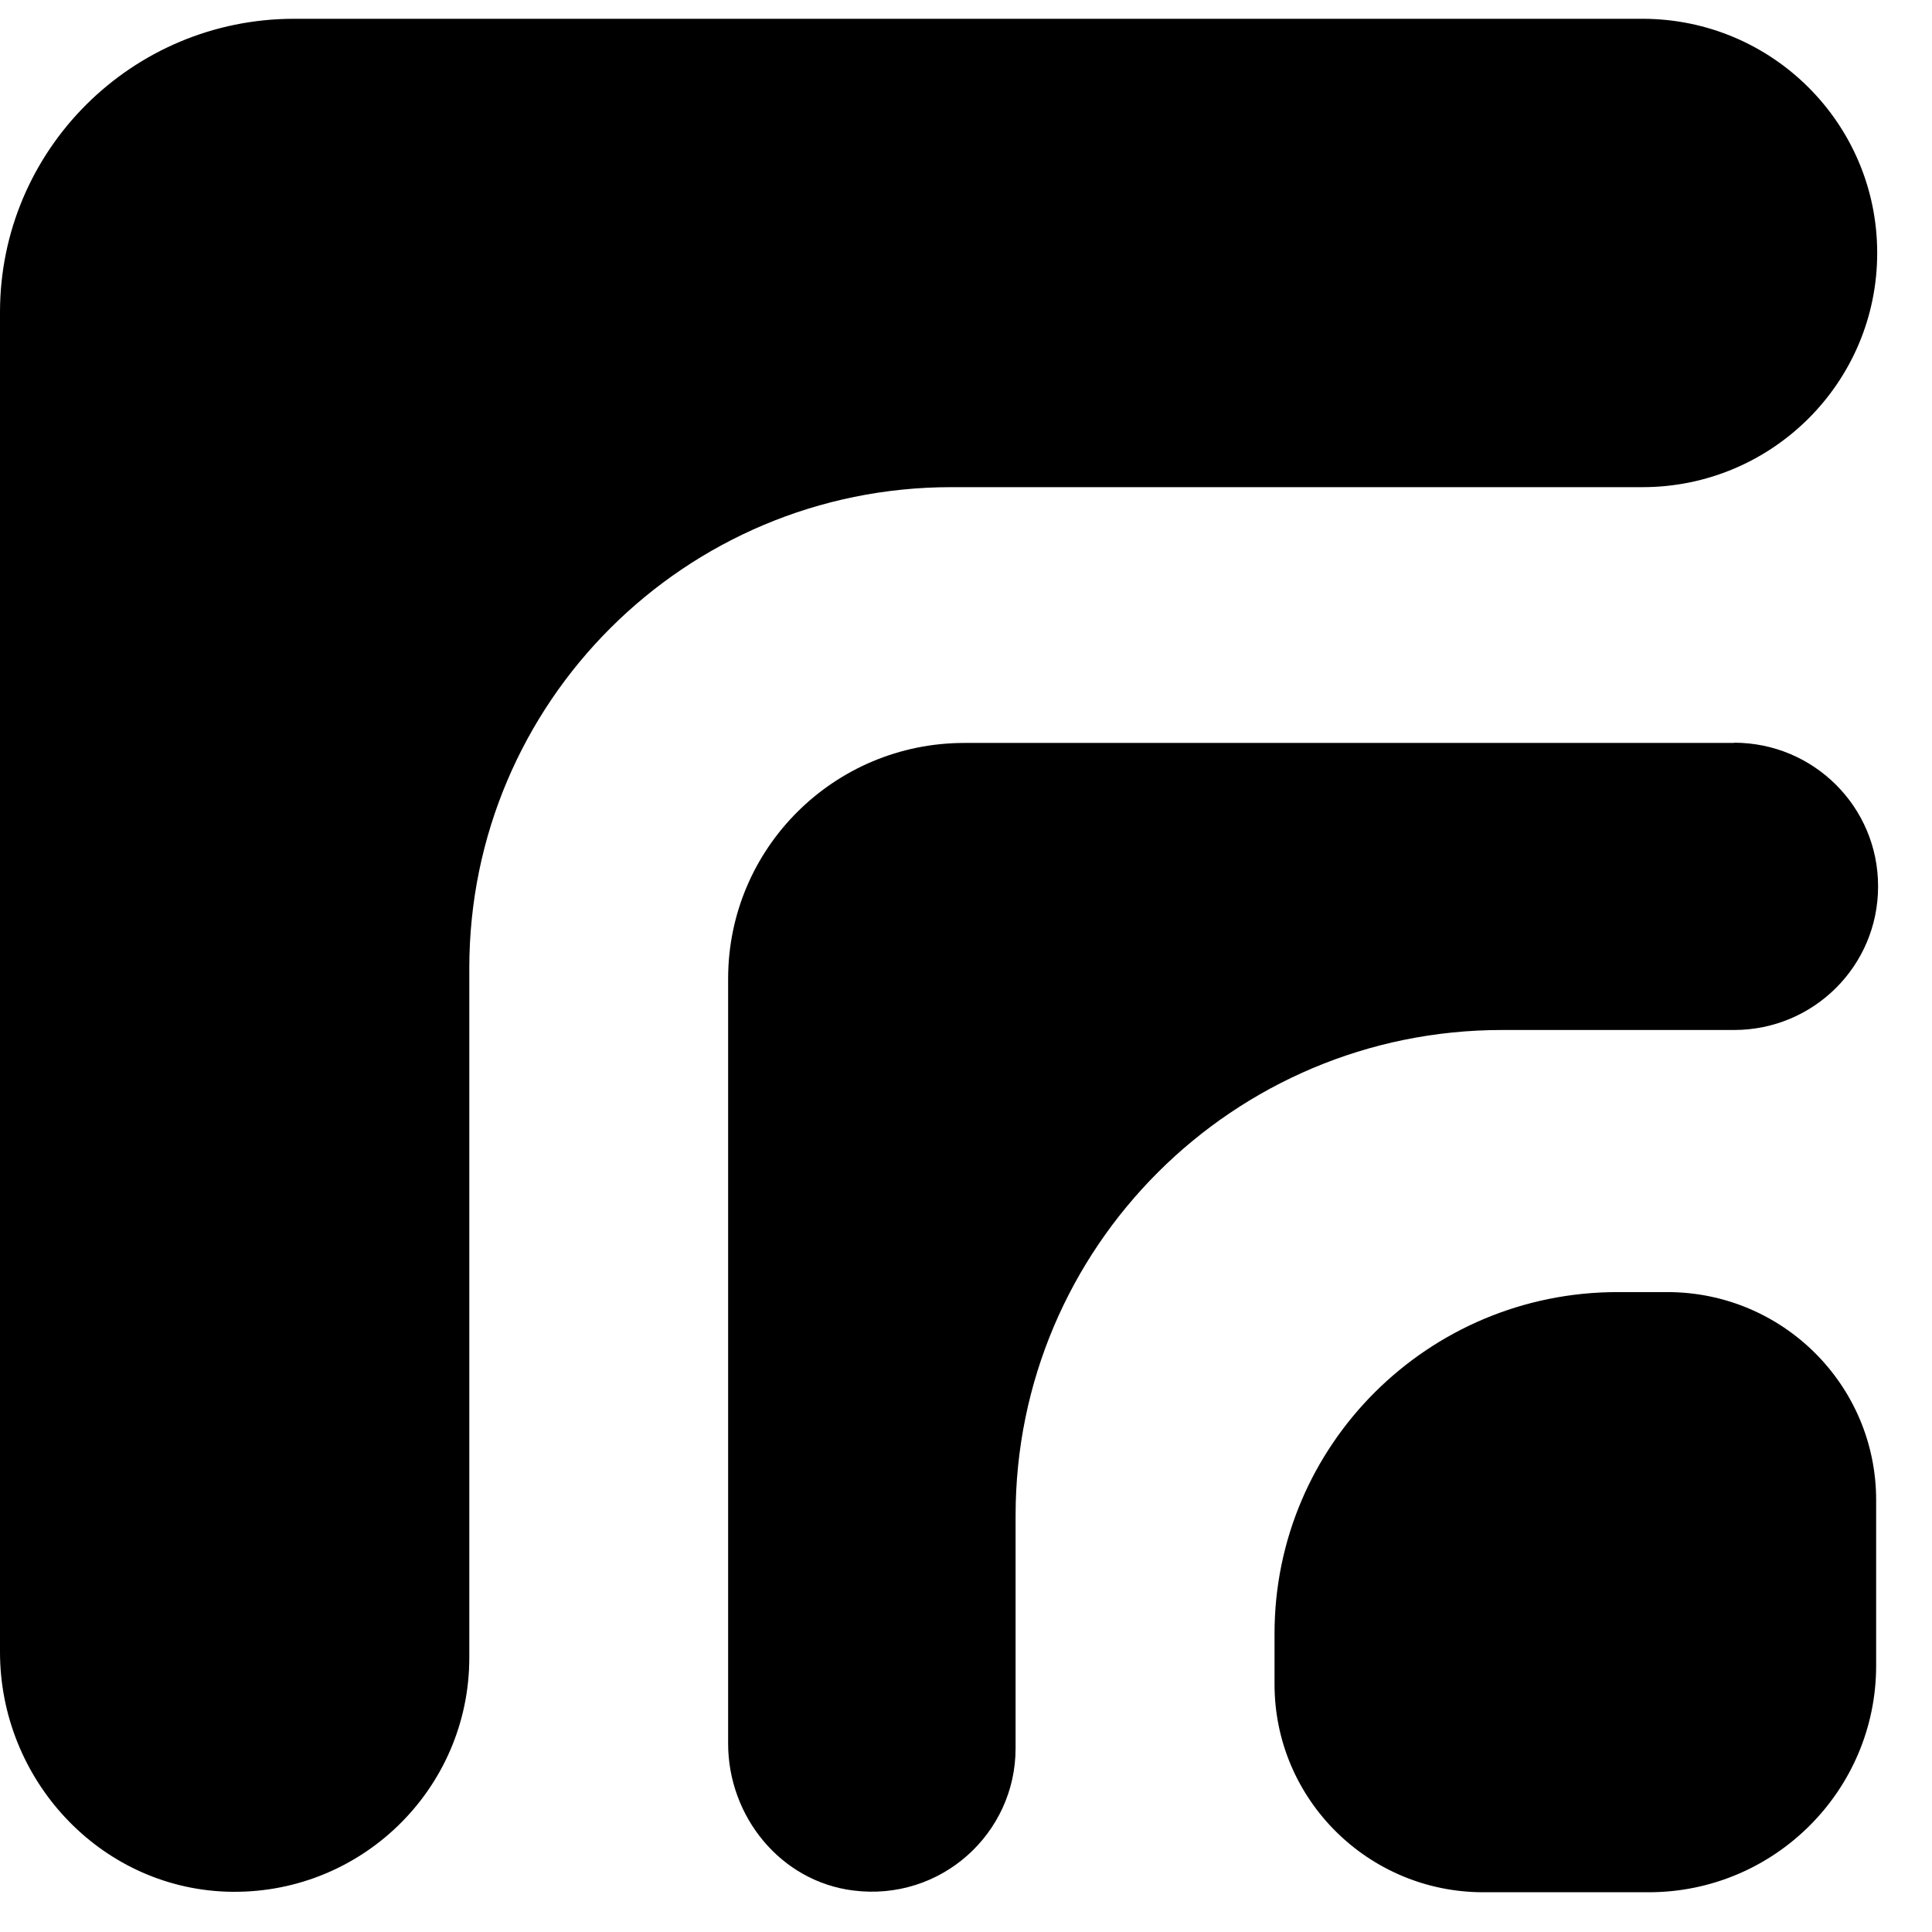 <svg width="33" height="33" viewBox="0 0 33 33" fill="none" xmlns="http://www.w3.org/2000/svg">
<path d="M28.058 0.321H5.023C2.25 0.321 0 2.565 0 5.333V28.218C0 30.385 1.69 32.231 3.863 32.311C6.143 32.39 8.016 30.571 8.016 28.314V16.536C8.016 11.999 11.702 8.321 16.249 8.321H28.054C30.268 8.321 32.064 6.531 32.064 4.321C32.064 2.113 30.271 0.321 28.054 0.321H28.058Z" fill="black"/>
<path d="M29.619 12.69H16.473C14.243 12.69 12.437 14.492 12.437 16.716V29.782C12.437 31.027 13.334 32.136 14.573 32.291C16.07 32.481 17.347 31.319 17.347 29.862V25.885C17.347 21.307 21.066 17.593 25.656 17.593H29.619C30.979 17.593 32.079 16.497 32.079 15.143V15.136C32.079 13.782 30.979 12.686 29.619 12.686V12.69Z" fill="black"/>
<path d="M27.627 22.07H28.48C30.45 22.07 32.046 23.66 32.046 25.622V28.45C32.046 30.584 30.306 32.321 28.16 32.321H25.337C23.367 32.321 21.77 30.73 21.77 28.769V27.902C21.77 24.682 24.394 22.07 27.627 22.07Z" fill="black"/>
</svg>

